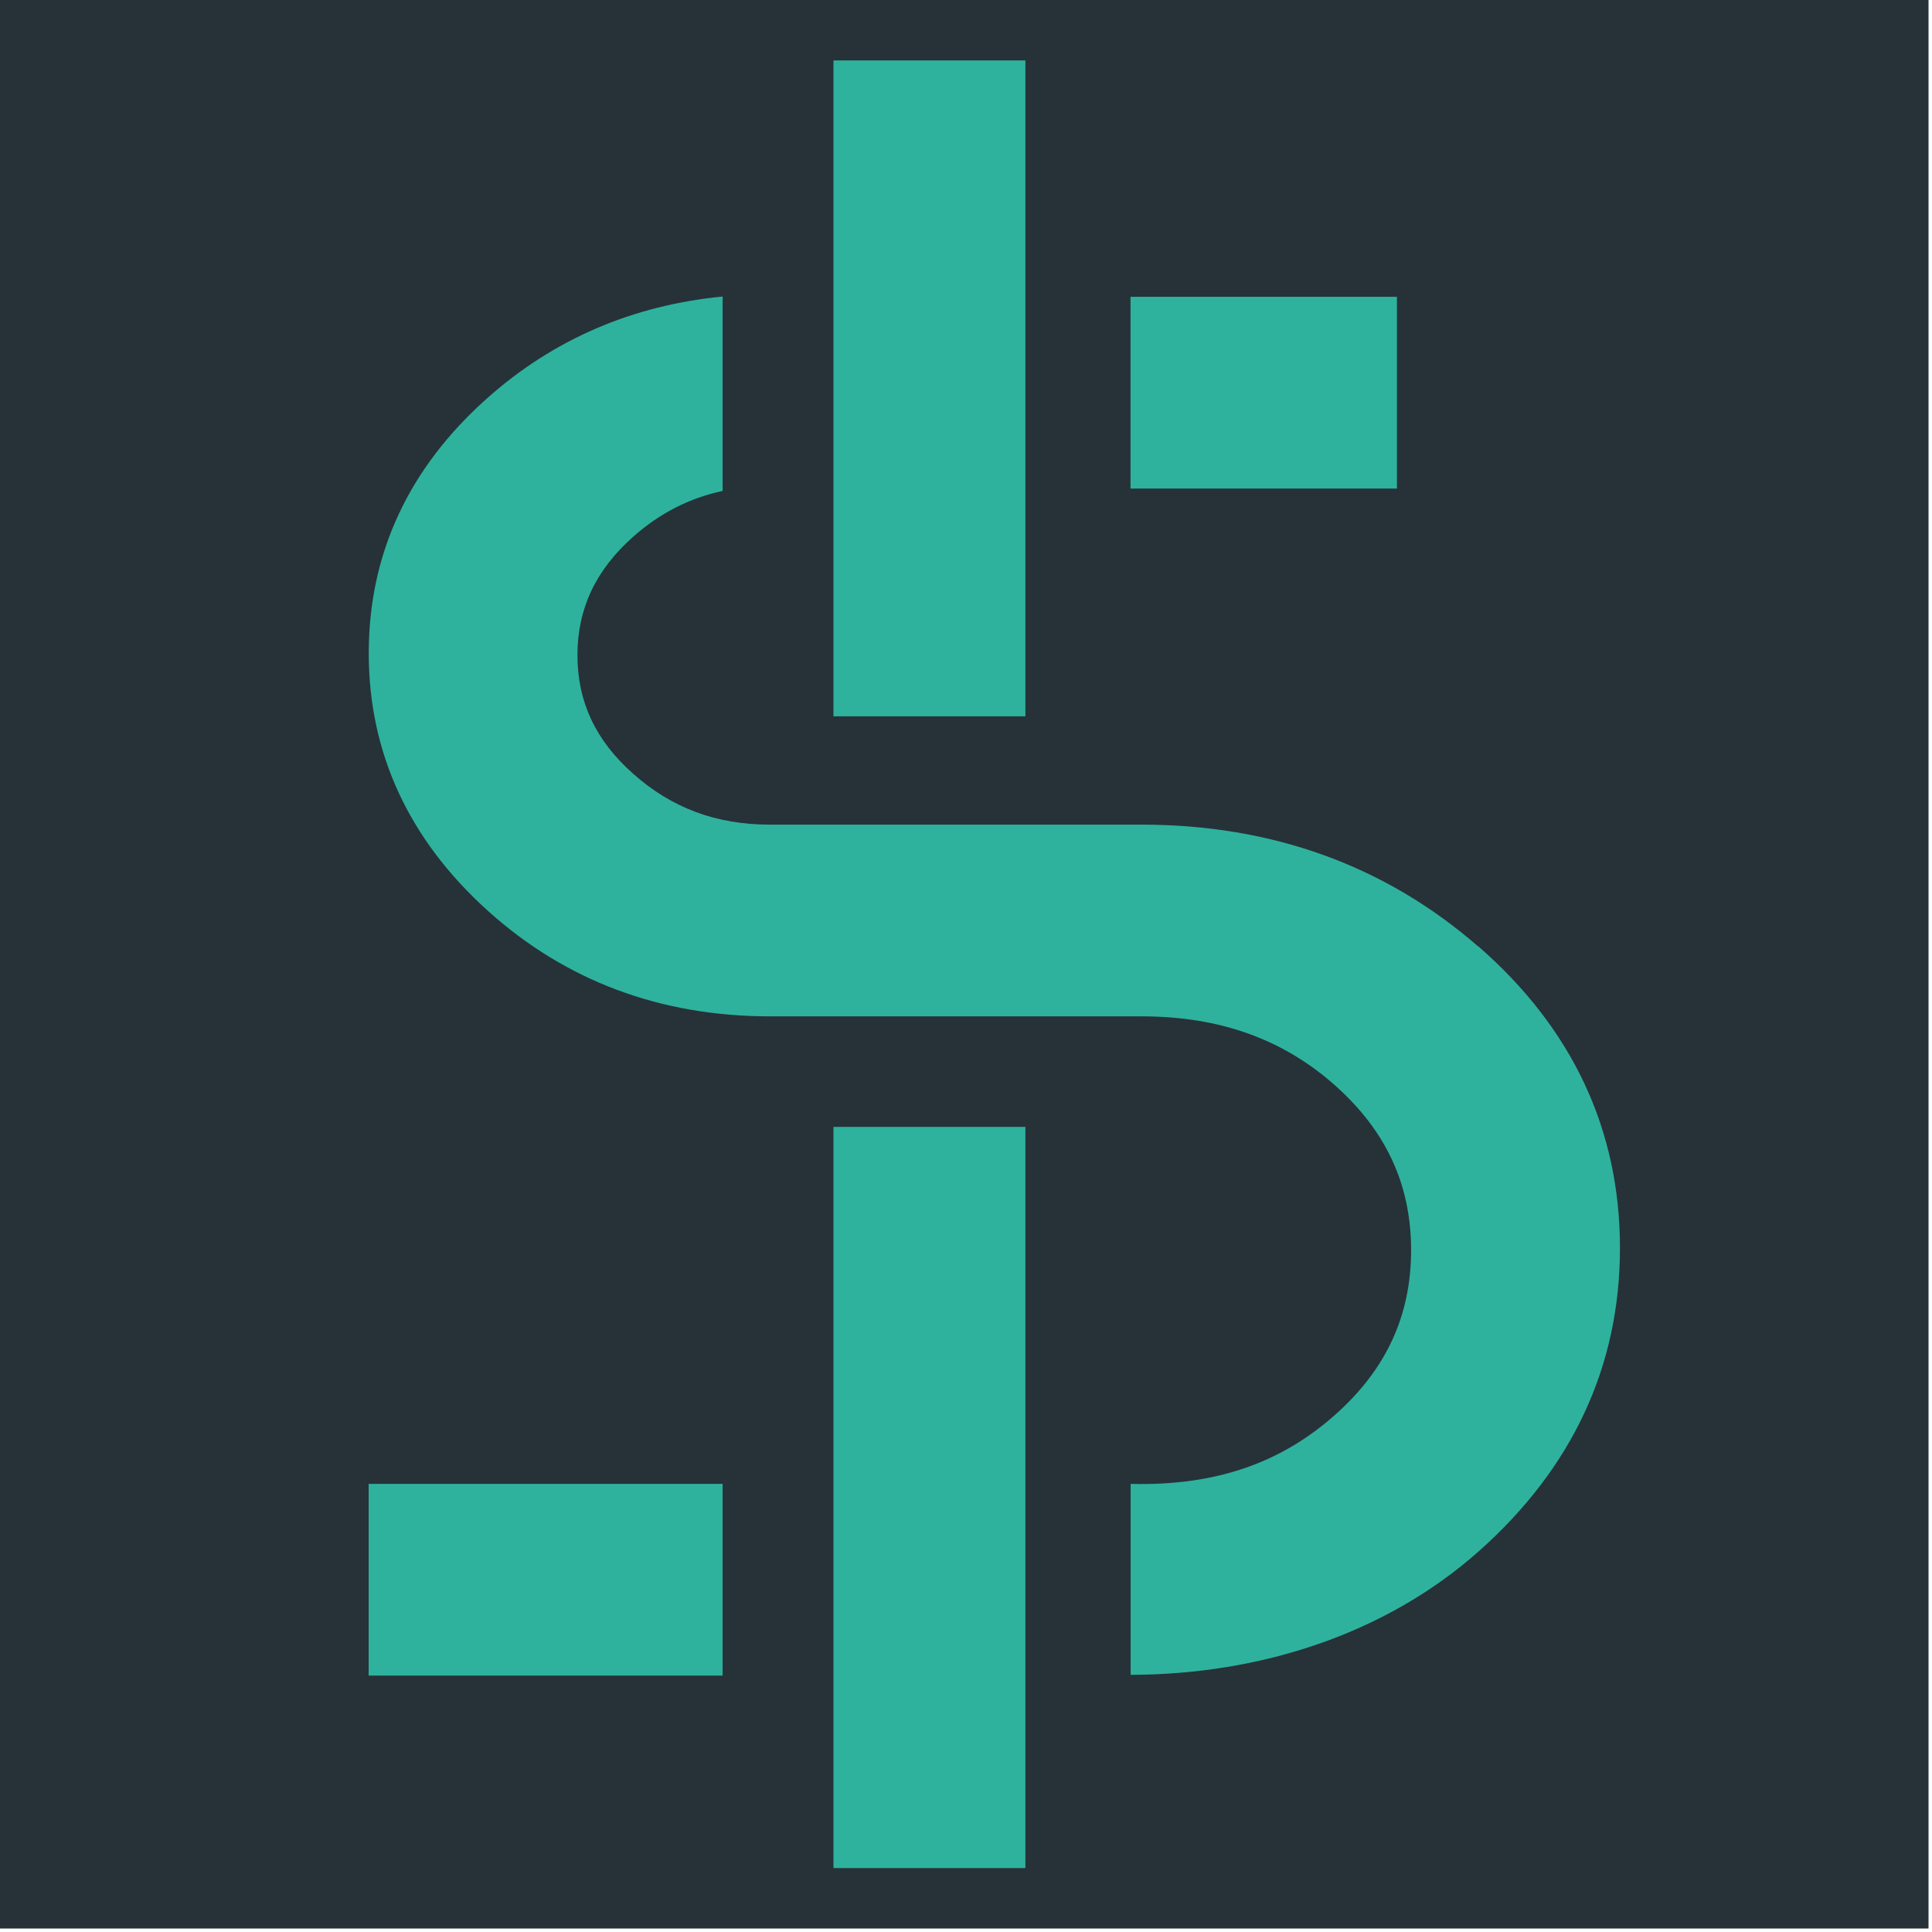 <svg xmlns="http://www.w3.org/2000/svg" width="129" height="129" viewBox="0 0 129 129"><title>Page 1</title><g fill="none" fill-rule="evenodd"><path fill="#263238" d="M0 128.768h128.768V0H0"/><path fill="#2EB29E" d="M55.65 47.83h12.817V4.036H55.65m0 120.696h12.817v-49.49H55.65M75.484 32.62h17.79V19.818h-17.79m-50.87 92.062H48.25v-12.8H24.614"/><path fill="#2EB29E" d="M98.7 63.198c-6.196-5.4-13.76-8.137-22.483-8.137H51.404c-3.574 0-6.56-1.11-9.13-3.4-2.5-2.21-3.718-4.8-3.718-7.91 0-3.11 1.22-5.7 3.73-7.92 1.77-1.57 3.744-2.573 5.965-3.052V19.8c-6 .582-11.28 2.842-15.7 6.77-5.262 4.67-7.93 10.403-7.93 17.044 0 6.635 2.66 12.408 7.907 17.158 5.194 4.706 11.547 7.09 18.885 7.09h24.81c5.194 0 9.415 1.505 12.906 4.598 3.424 3.042 5.09 6.643 5.09 11.01 0 4.374-1.663 7.974-5.084 11.007-3.49 3.096-7.8 4.755-13.642 4.602v12.75c8.707-.017 17.05-2.756 23.23-8.237 6.265-5.557 9.442-12.374 9.442-20.263 0-7.9-3.183-14.676-9.456-20.14"/></g></svg>